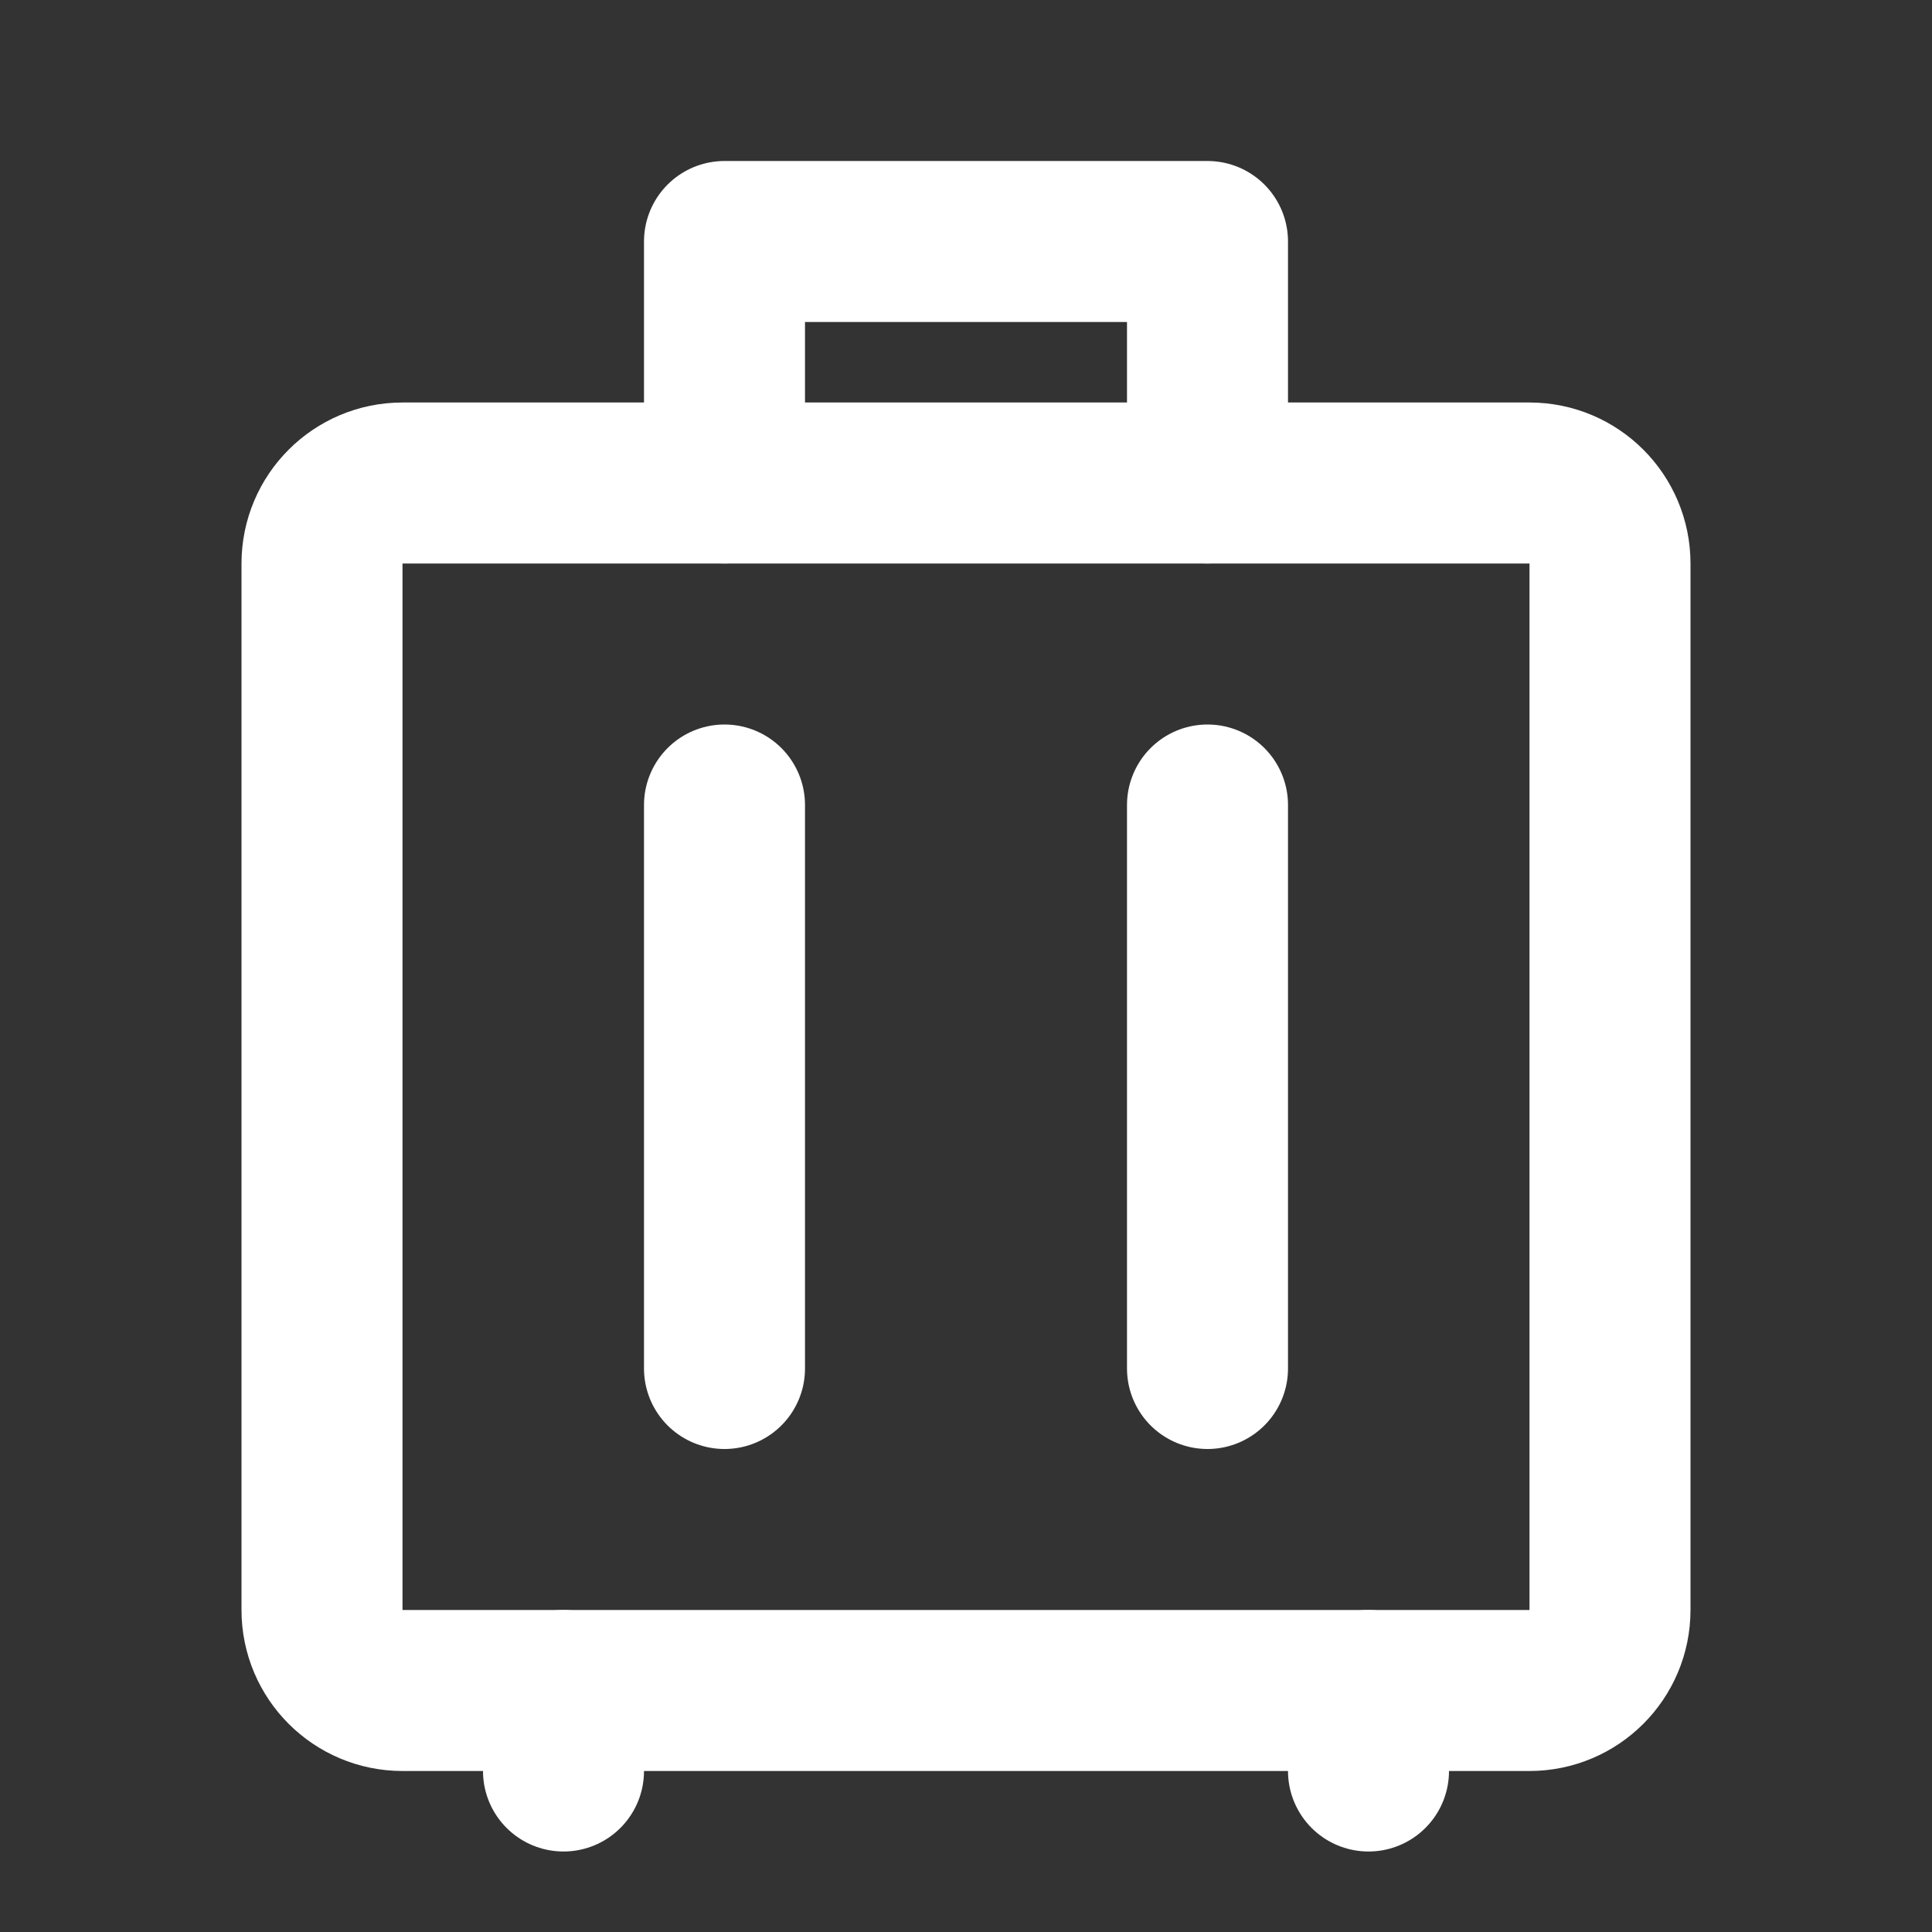 <svg width="24" height="24" viewBox="0 0 24 24" fill="none" xmlns="http://www.w3.org/2000/svg">
<rect x="0" y="0" width="24" height="24" fill="#333333" stroke="none"/>
<path d="M5 6C4.448 6 4 6.448 4 7V20C4 20.552 4.448 21 5 21H19C19.552 21 20 20.552 20 20V7C20 6.448 19.552 6 19 6H5Z" stroke="white" stroke-width="2" stroke-linecap="round" stroke-linejoin="round"/>
<path d="M7 21V22" stroke="white" stroke-width="2" stroke-linecap="round" stroke-linejoin="round"/>
<path d="M17 21V22" stroke="white" stroke-width="2" stroke-linecap="round" stroke-linejoin="round"/>
<path d="M15 10V17" stroke="white" stroke-width="2" stroke-linecap="round" stroke-linejoin="round"/>
<path d="M9 10V17" stroke="white" stroke-width="2" stroke-linecap="round" stroke-linejoin="round"/>
<path d="M9 6V3H15V6" stroke="white" stroke-width="2" stroke-linecap="round" stroke-linejoin="round"/>
</svg>
